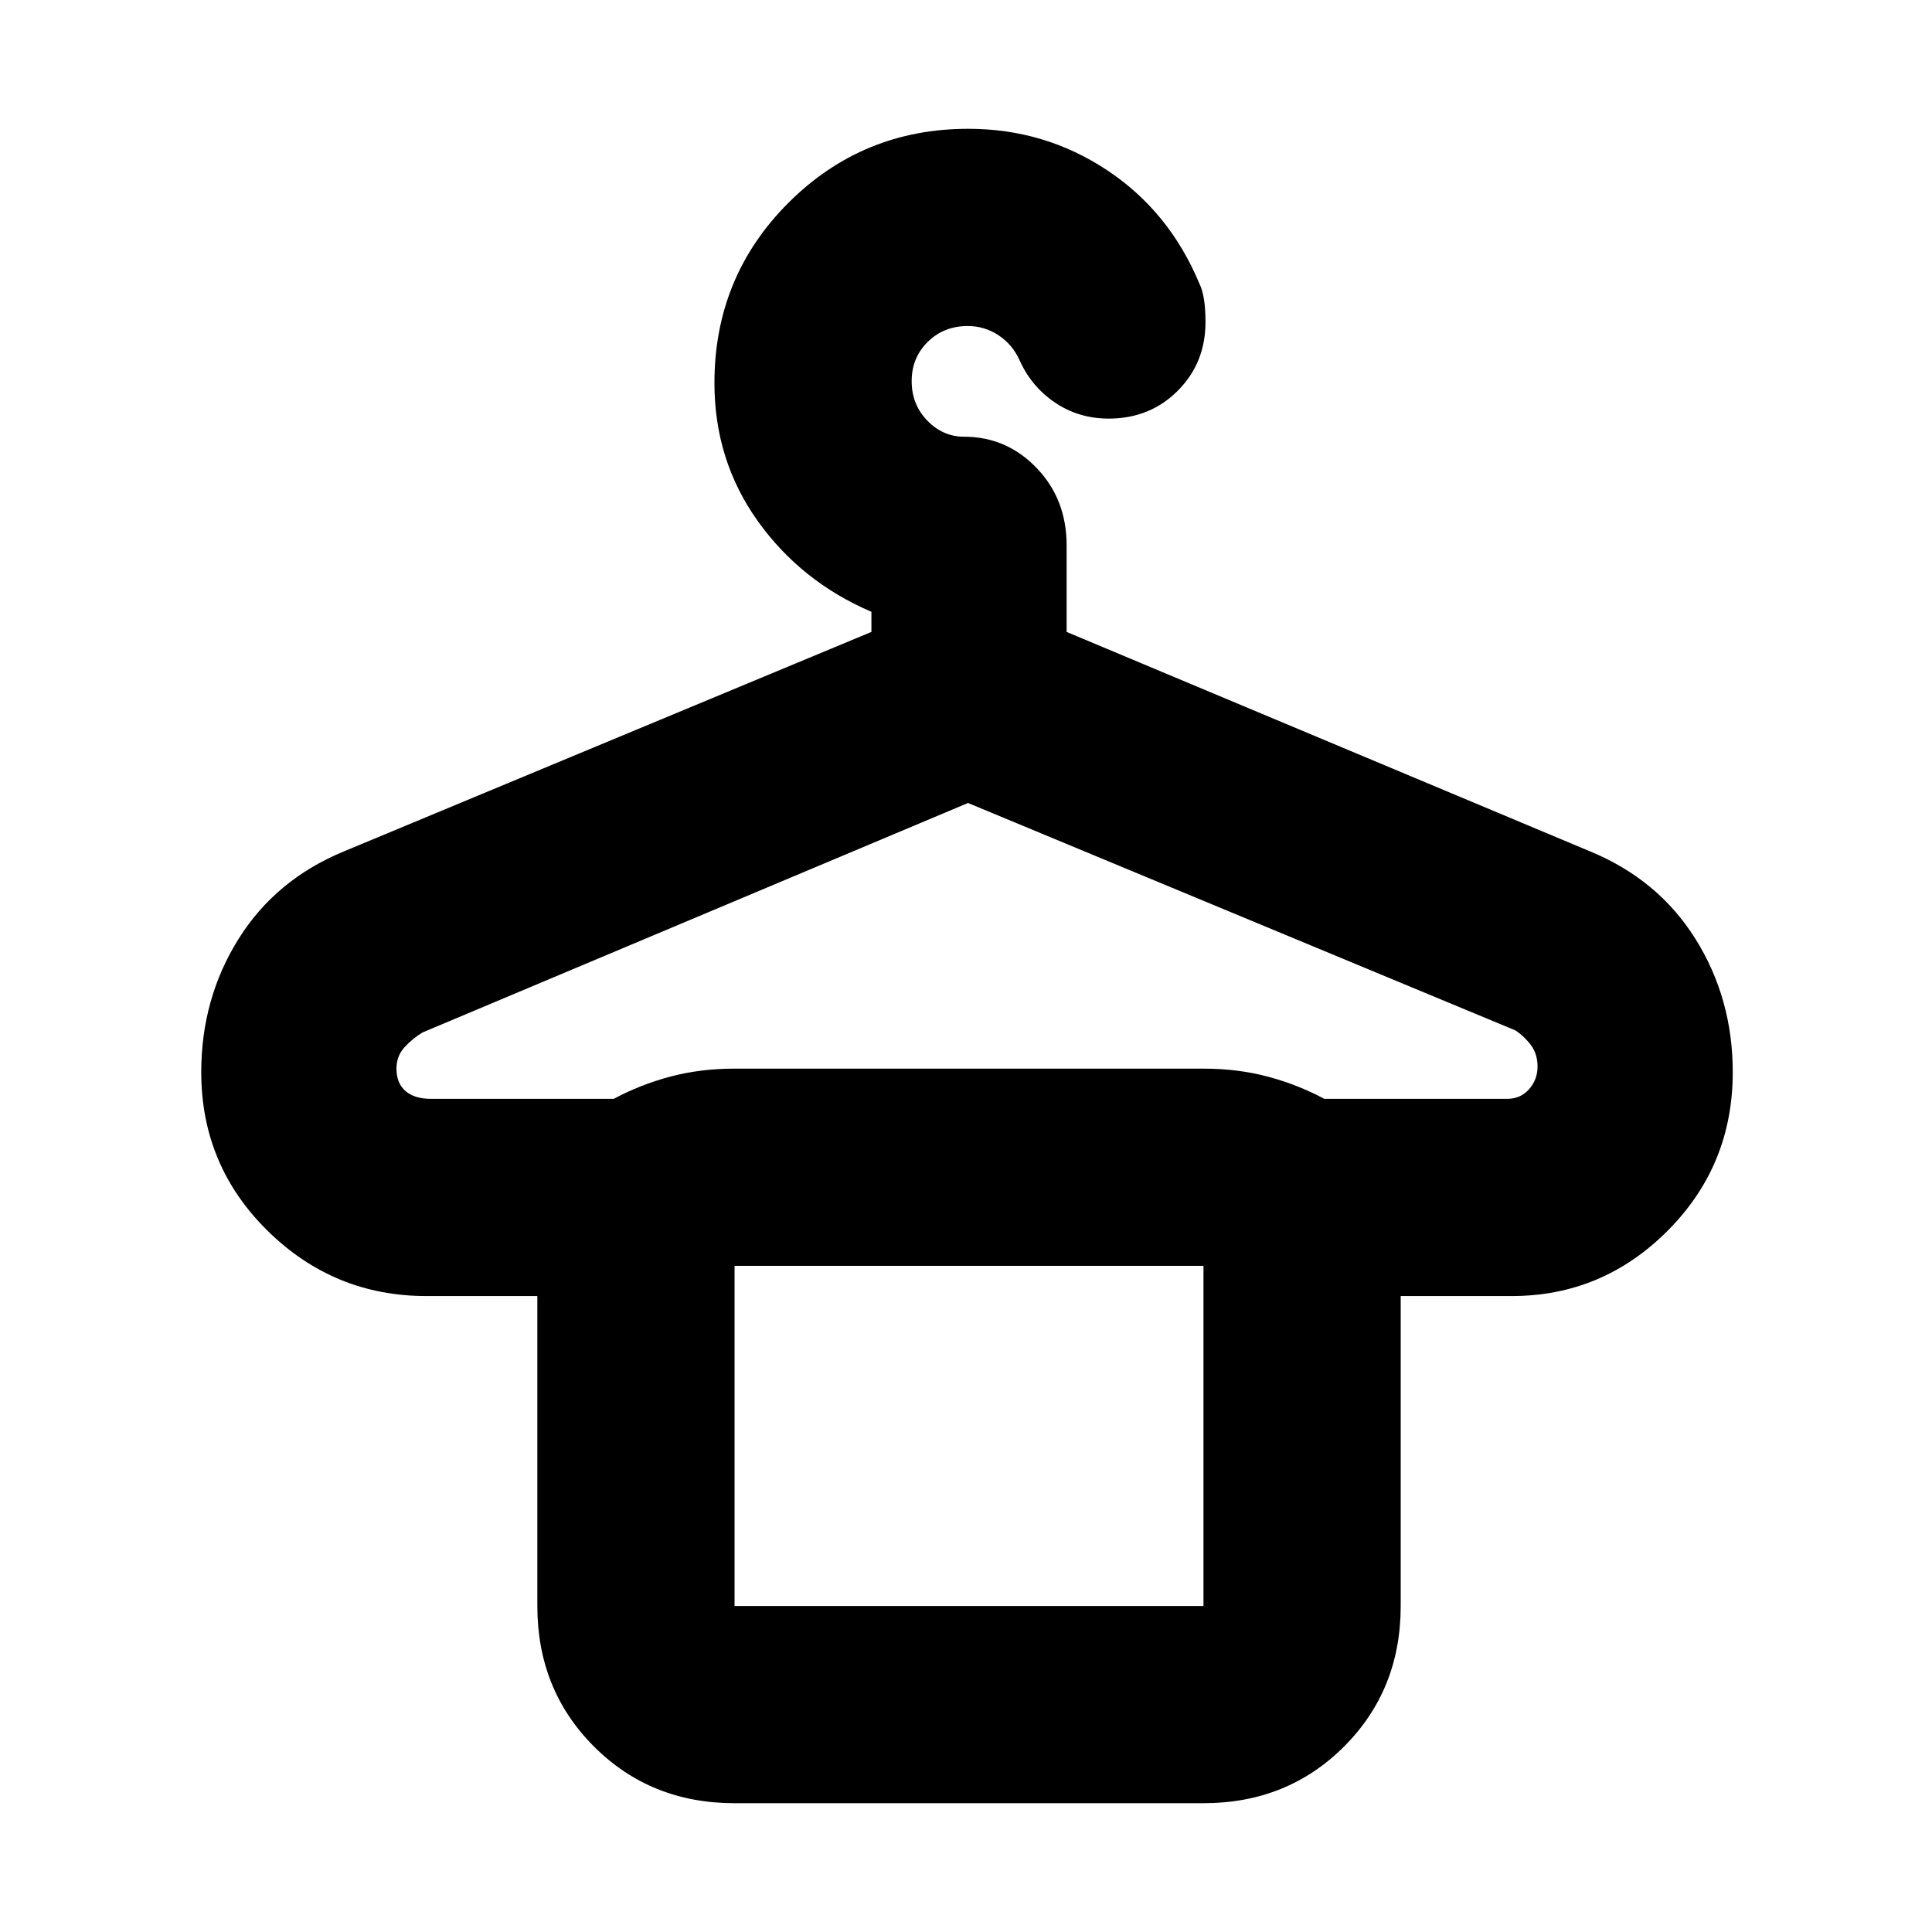 <svg xmlns="http://www.w3.org/2000/svg" height="20" viewBox="0 -960 960 960" width="20"><path d="M365-64q-41.7 0-69.85-28.15Q267-120.3 267-162v-154h-55.15q-45.93 0-78.89-32.44Q100-380.89 100-427.23q0-36.58 18.5-66.17Q137-523 171-537l262-109v-10q-35-15-56.5-45.13Q355-731.27 355-769.7q0-52.8 36.79-89.55Q428.59-896 481.15-896 519-896 550-875.5q31 20.5 46 56.5 3 6 3 19 0 20.4-13.82 34.2-13.82 13.8-34.26 13.8-14.92 0-26.69-7.96-11.77-7.96-17.64-21.1-3.48-7.76-10.44-12.35-6.96-4.59-15.32-4.59-11.83 0-19.83 7.87-8 7.87-8 19.5 0 11.63 7.77 19.63 7.78 8 18.23 8 21.15 0 36.08 15.53Q530-711.95 530-689v43l260 109q34 14 52.5 43.6 18.5 29.59 18.5 66.17 0 46.34-32.37 78.79Q796.25-316 751.15-316H696v154q0 41.7-28.15 69.85Q639.7-64 598-64H365ZM214-414h91q13-7 27.93-11t32.07-4h233q17.14 0 32.07 4T658-414h91q6.56 0 10.78-4.78T764-430q0-6.25-3.25-10.63Q757.5-445 753-448L481-561 210-447q-5 3-9 7.37-4 4.38-4 10.63 0 7.22 4.47 11.11Q205.94-414 214-414Zm151 252h233v-169H365v169Zm0-169h233-233Z"/></svg>